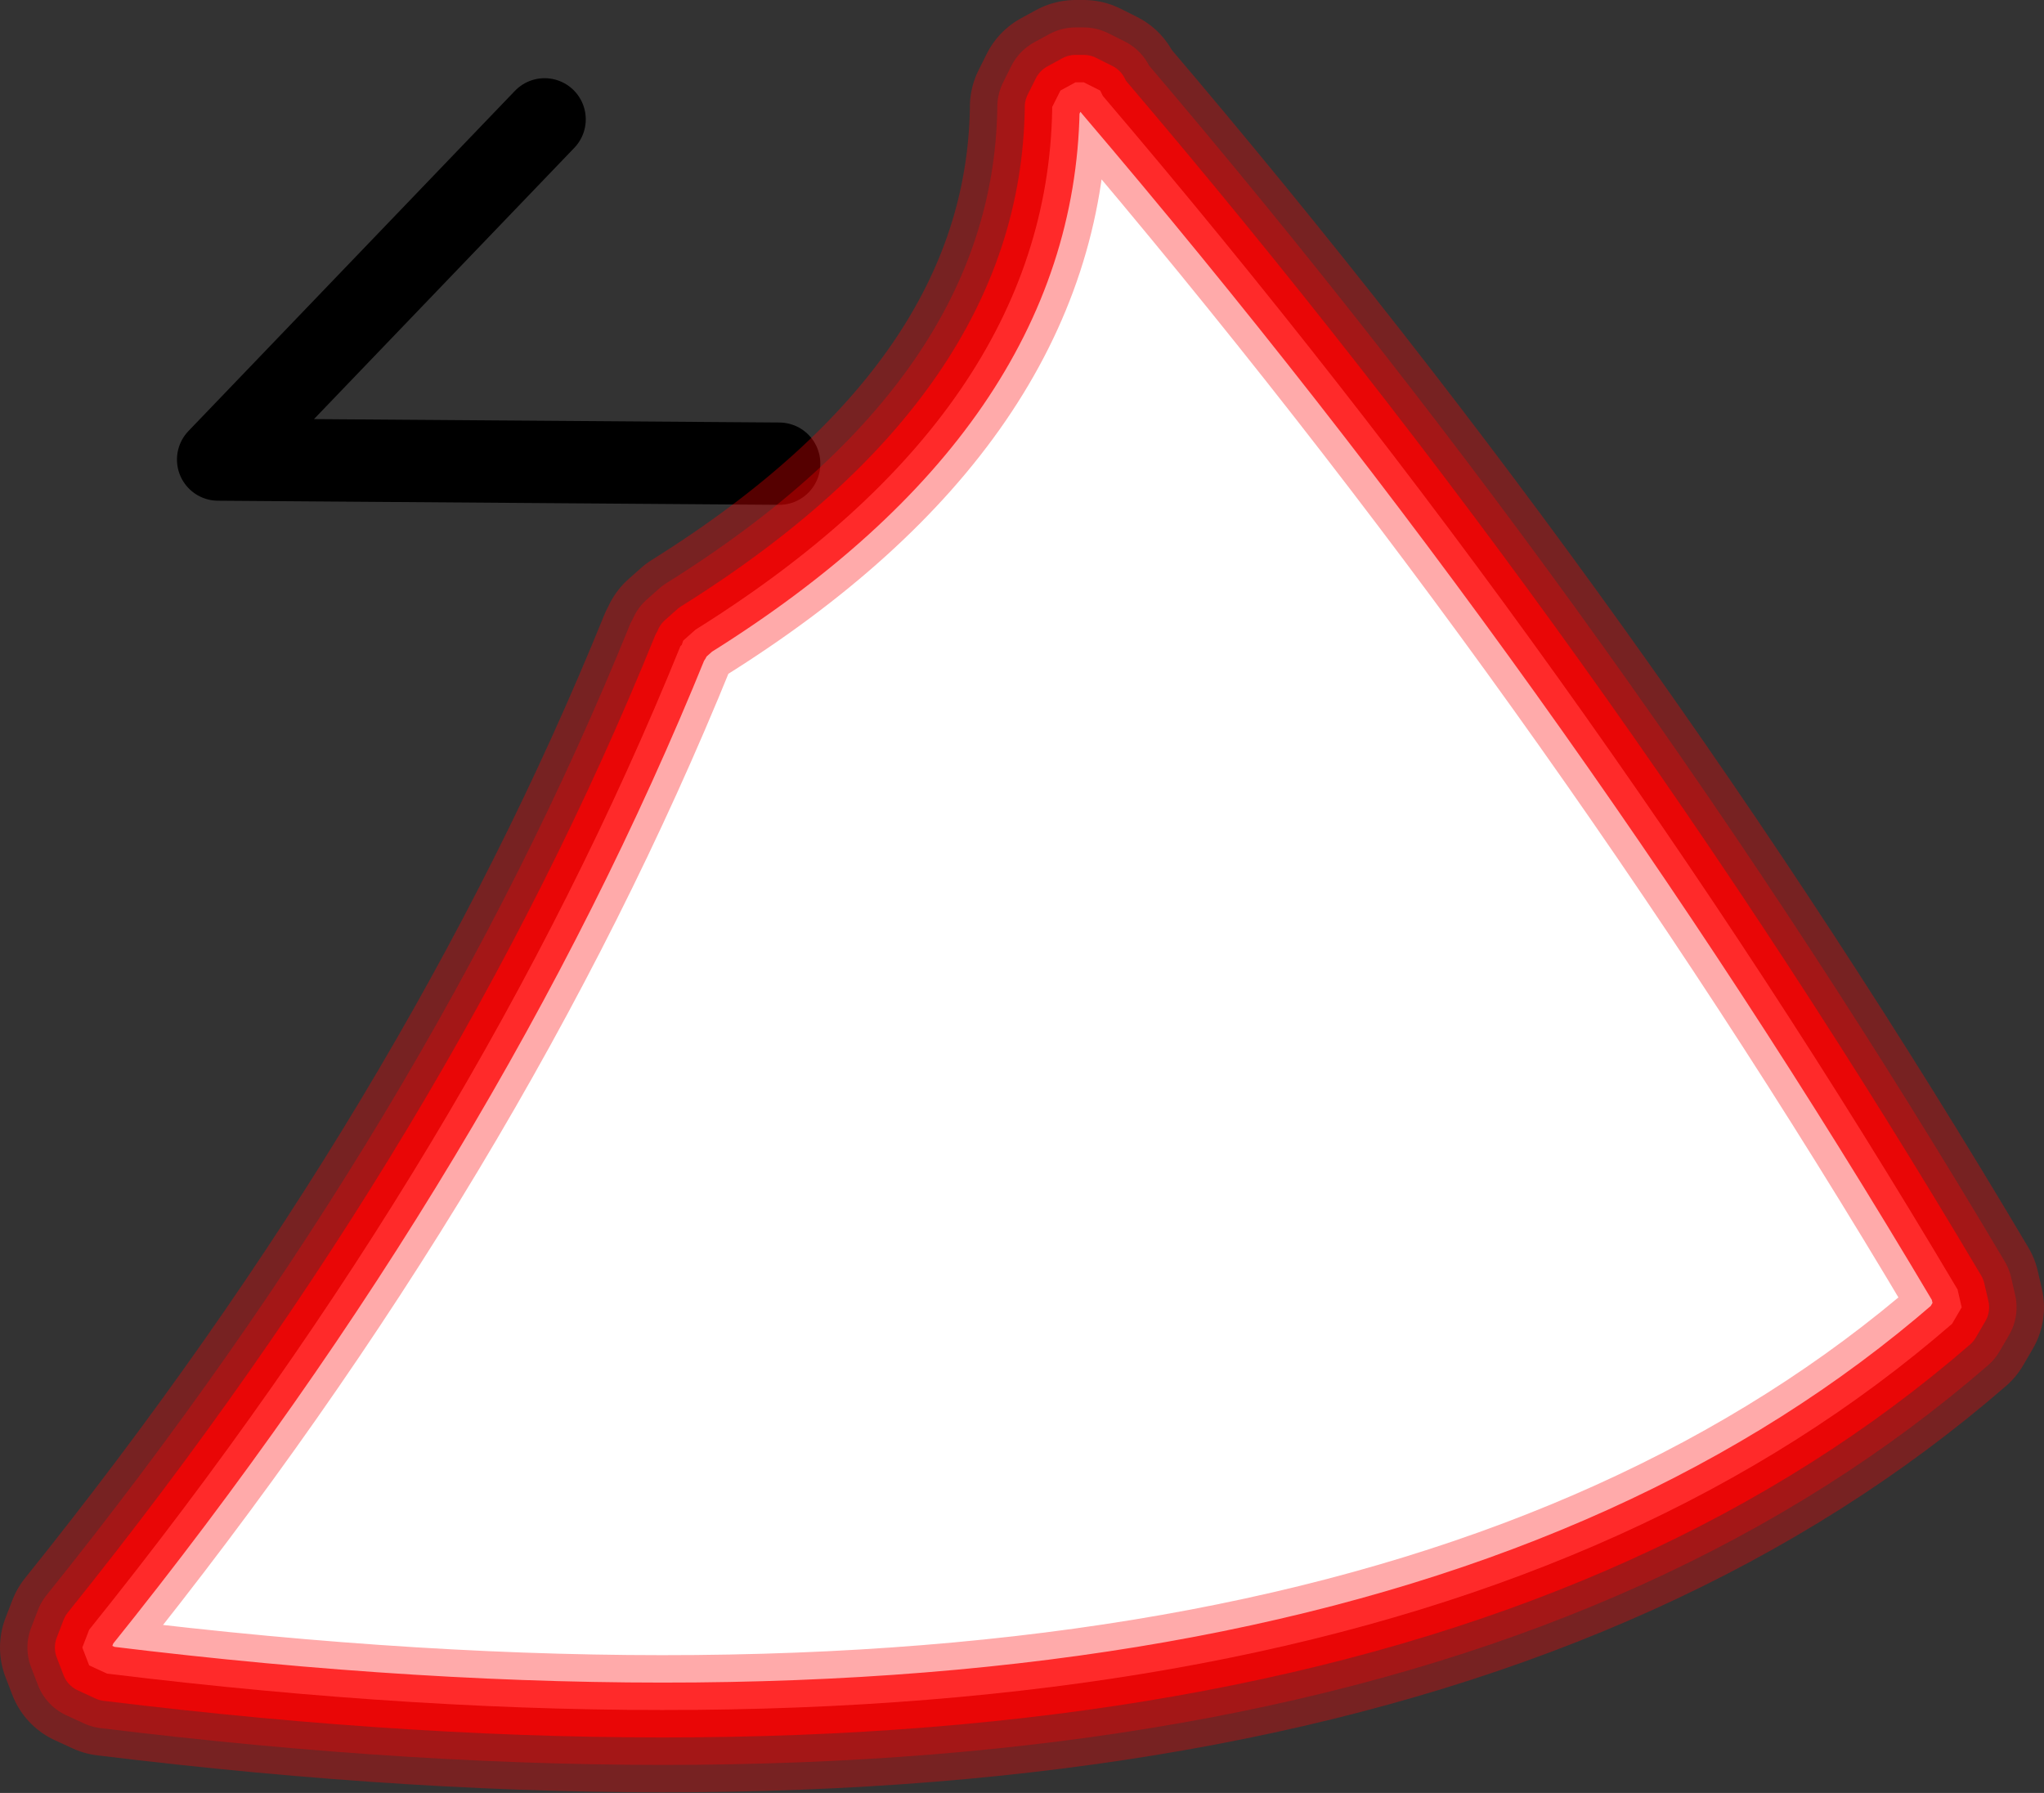 <?xml version="1.0" encoding="UTF-8" standalone="no"?>
<svg xmlns:ffdec="https://www.free-decompiler.com/flash" xmlns:xlink="http://www.w3.org/1999/xlink" ffdec:objectType="shape" height="65.35px" width="74.5px" xmlns="http://www.w3.org/2000/svg">
  <rect width="100%" height="100%" fill="#333333" stroke="none"/>
  <g transform="matrix(1.0, 0.0, 0.0, 1.0, 8.0, 16.5)">
    <path d="M20.4 0.4 L-0.05 0.25 11.85 -12.15" fill="none" stroke="#000000" stroke-linecap="round" stroke-linejoin="round" stroke-width="3.0"/>
    <path d="M31.5 -13.5 L31.2 -13.5 30.65 -13.2 30.35 -12.6 30.35 -12.5 Q30.15 -1.55 17.35 6.45 L16.9 6.85 16.85 7.0 16.8 7.05 Q9.4 25.3 -4.75 42.9 L-5.0 43.55 -4.75 44.2 -4.1 44.5 Q41.95 50.15 63.15 31.75 L63.5 31.15 63.35 30.5 Q49.8 7.65 32.2 -13.0 L32.1 -13.2 31.5 -13.5 Z" fill="none" stroke="#ff0000" stroke-linecap="round" stroke-linejoin="round" stroke-opacity="0.333" stroke-width="6.0"/>
    <path d="M31.5 -13.5 L32.1 -13.2 32.2 -13.0 Q49.8 7.65 63.35 30.5 L63.5 31.15 63.15 31.75 Q41.95 50.15 -4.1 44.5 L-4.75 44.2 -5.0 43.55 -4.75 42.9 Q9.4 25.3 16.8 7.05 L16.85 7.0 16.9 6.85 17.35 6.45 Q30.15 -1.55 30.35 -12.5 L30.35 -12.6 30.65 -13.2 31.2 -13.5 31.5 -13.5" fill="#ffffff" fill-rule="evenodd" stroke="none"/>
    <path d="M31.5 -13.5 L31.2 -13.5 30.65 -13.2 30.35 -12.6 30.35 -12.5 Q30.15 -1.55 17.35 6.45 L16.9 6.85 16.85 7.0 16.8 7.05 Q9.4 25.3 -4.75 42.9 L-5.0 43.55 -4.75 44.2 -4.1 44.5 Q41.95 50.15 63.15 31.75 L63.5 31.15 63.35 30.5 Q49.8 7.65 32.2 -13.0 L32.1 -13.2 31.5 -13.5 Z" fill="none" stroke="#ff0000" stroke-linecap="round" stroke-linejoin="round" stroke-opacity="0.333" stroke-width="4.0"/>
    <path d="M31.5 -13.5 L31.2 -13.5 30.65 -13.2 30.35 -12.6 30.35 -12.5 Q30.15 -1.55 17.35 6.45 L16.9 6.85 16.85 7.0 16.8 7.05 Q9.4 25.3 -4.75 42.9 L-5.0 43.55 -4.75 44.2 -4.1 44.5 Q41.95 50.15 63.15 31.75 L63.5 31.15 63.35 30.5 Q49.8 7.65 32.2 -13.0 L32.1 -13.2 31.5 -13.5 Z" fill="none" stroke="#ff0000" stroke-linecap="round" stroke-linejoin="round" stroke-opacity="0.753" stroke-width="2.0"/>
  </g>
</svg>
